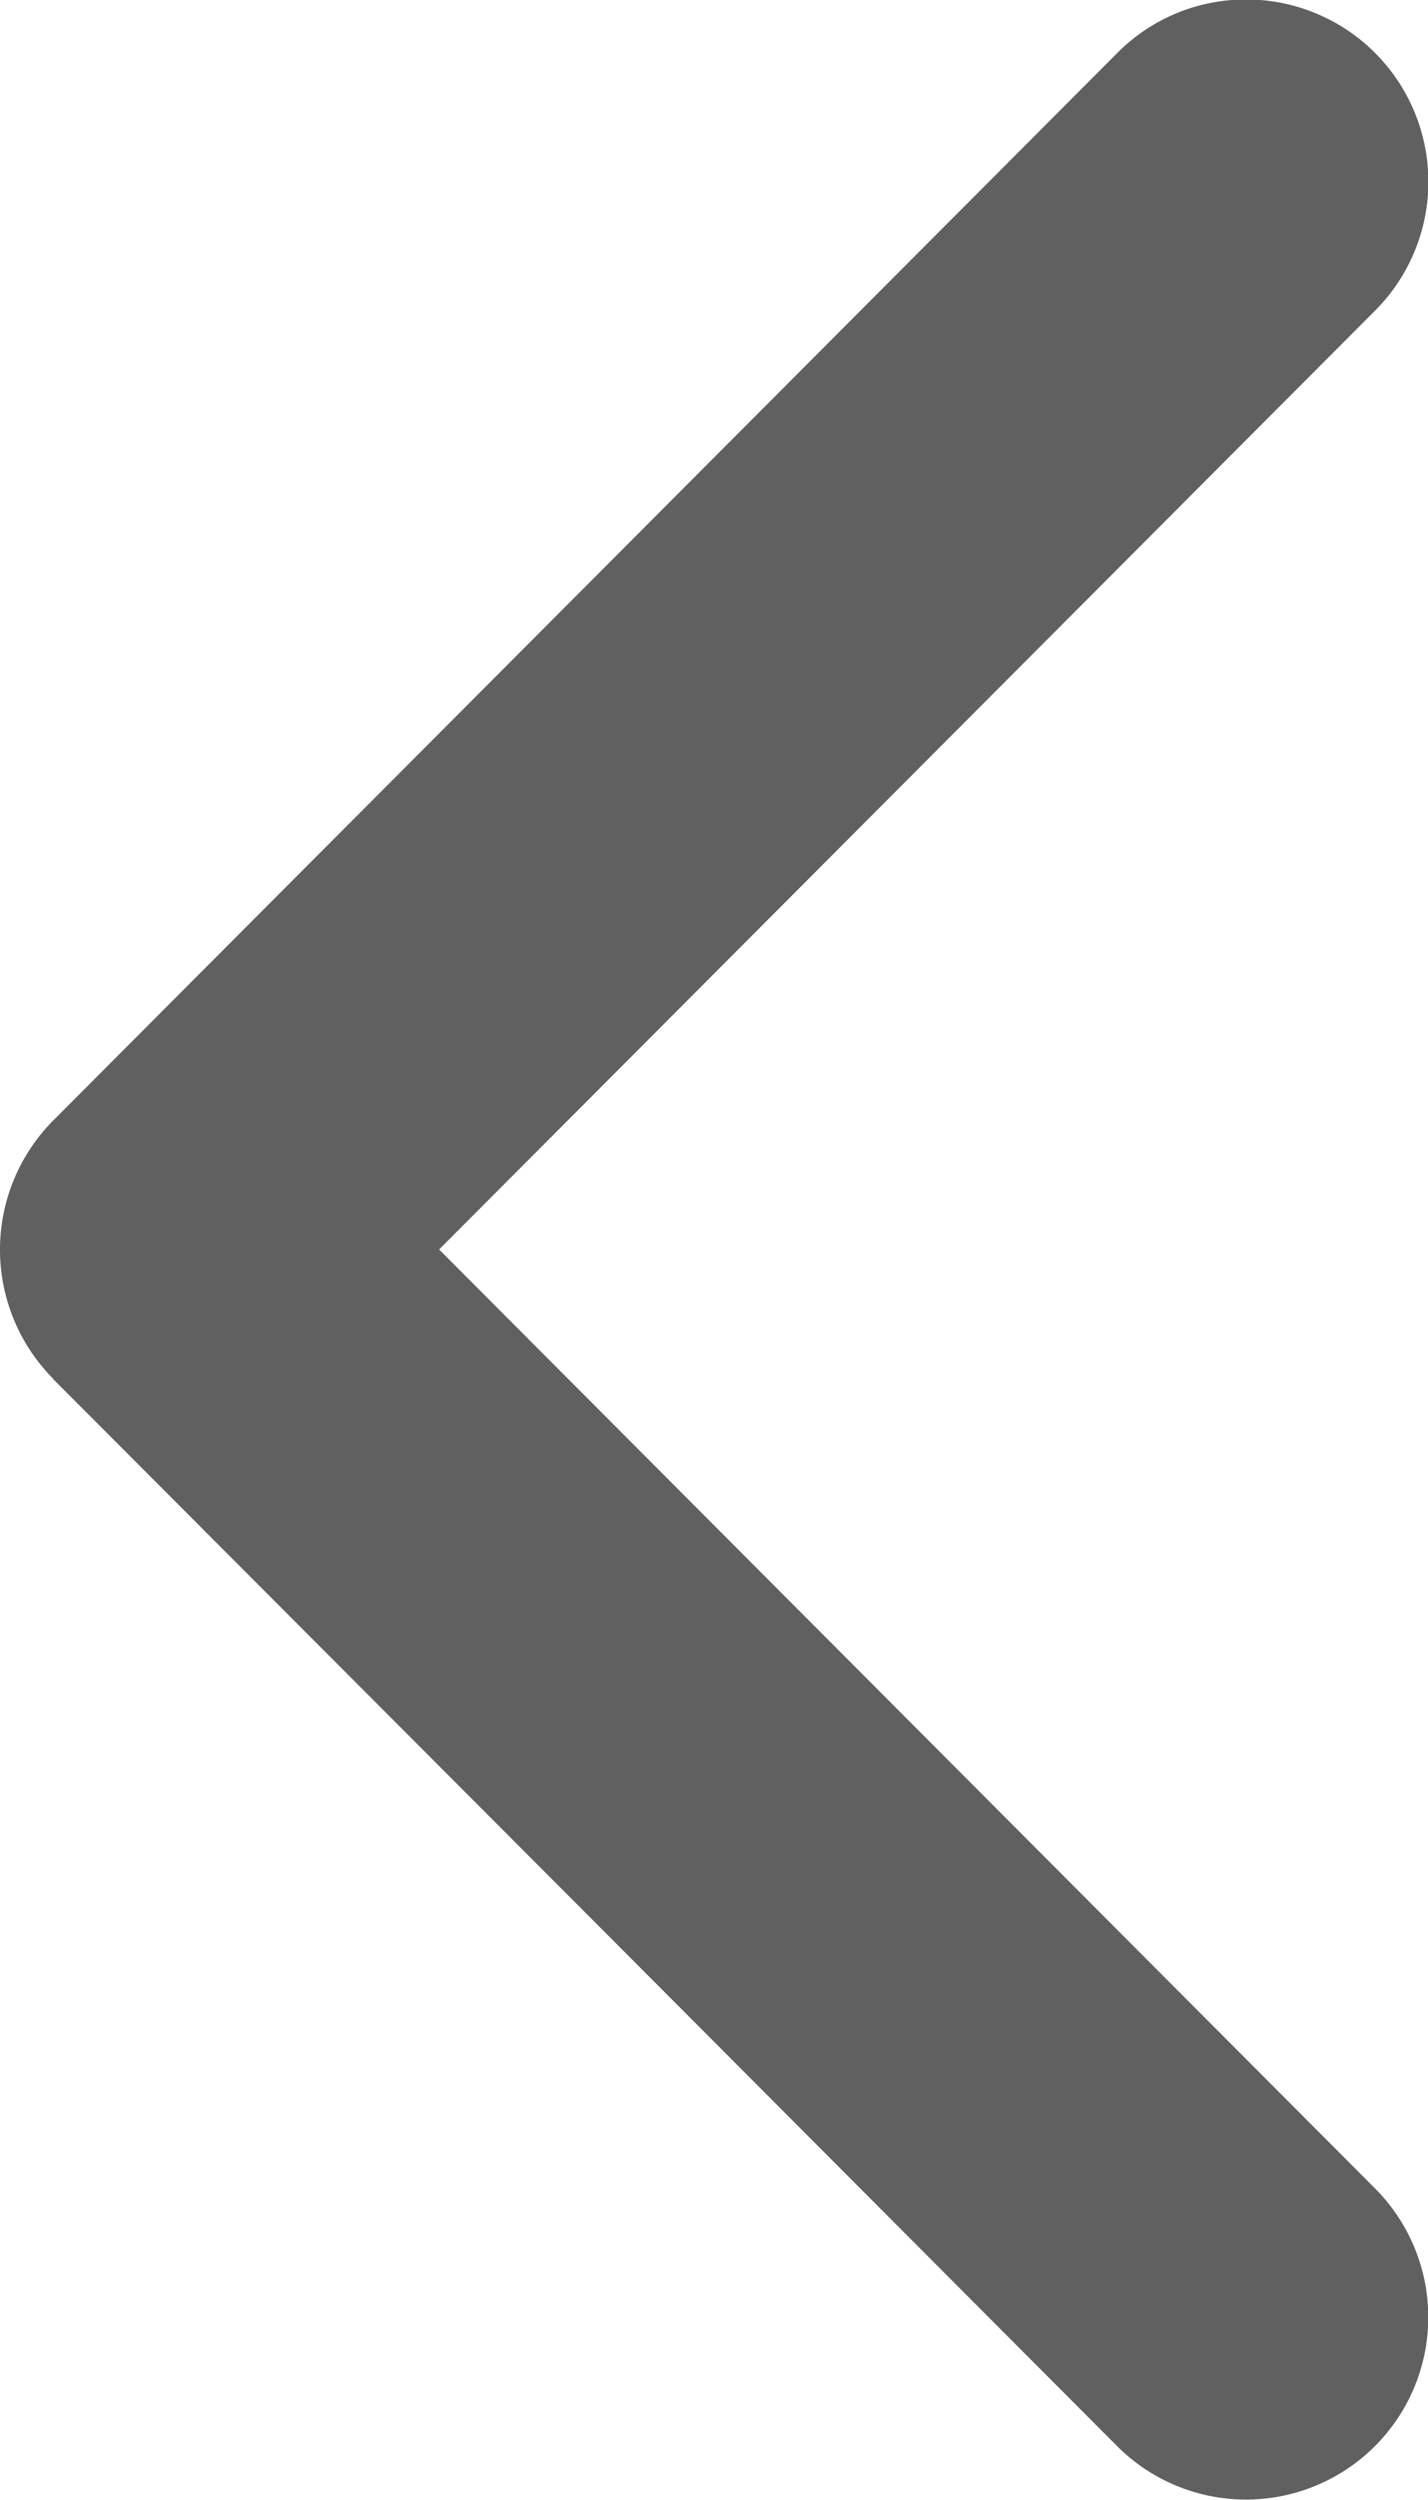 <svg height="14" viewBox="0 0 8 14" width="8" xmlns="http://www.w3.org/2000/svg">
  <path
    d="M458.956,352.293l-3.193-3.2-2.768-2.776a1.021,1.021,0,0,0-1.443,1.445l5.242,5.257-5.242,5.256a1.021,1.021,0,0,0,.721,1.744,1.014,1.014,0,0,0,.722-.3l5.961-5.978a1.026,1.026,0,0,0,0-1.446Z"
    fill="#606060"
    id="left" transform="translate(459.254 360.016) rotate(180)"/>
</svg>
